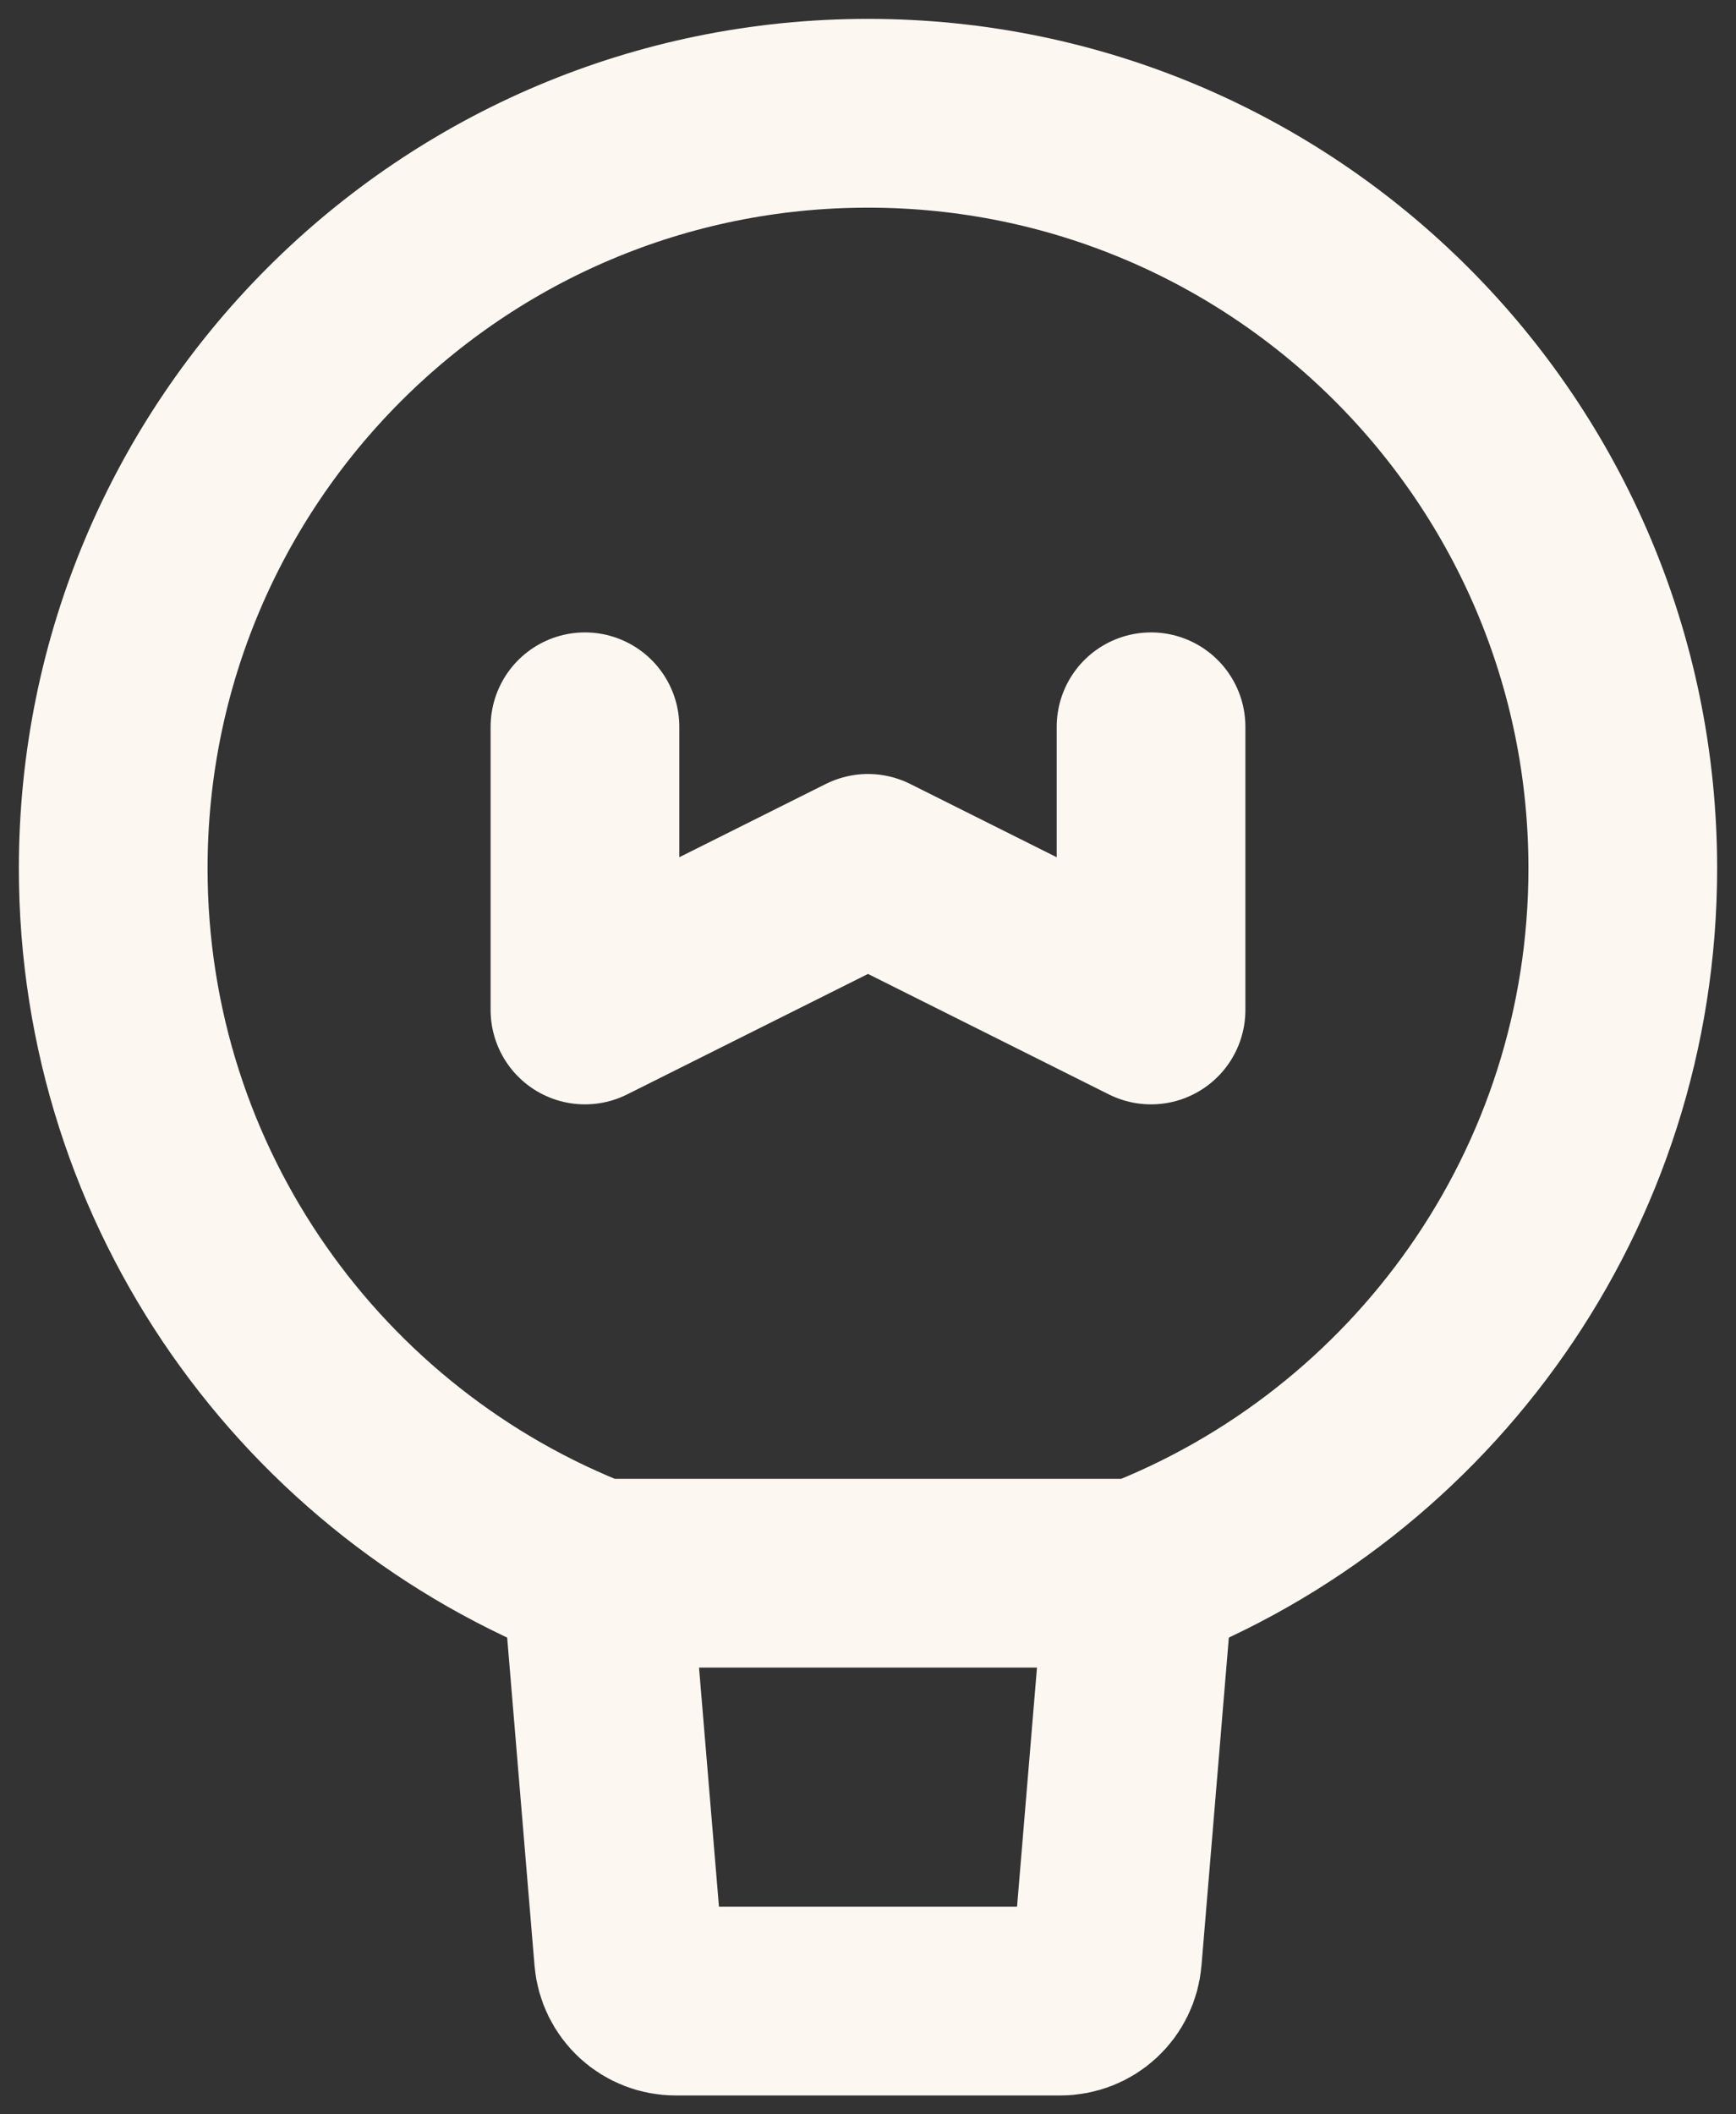 <svg width="46" height="56" viewBox="0 0 46 56" fill="none" xmlns="http://www.w3.org/2000/svg">
<rect x="0" y="0" width="46" height="56" fill="#333333" stroke="none"/>
<path d="M43 23C43 31.51 37.685 38.778 30.195 41.667H15.805C8.315 38.778 3 31.51 3 23C3 11.954 11.954 3 23 3C34.046 3 43 11.954 43 23Z" stroke="#FDF7F2" stroke-width="5" stroke-linecap="round" stroke-linejoin="round"/>
<path d="M30.195 41.667L29.345 51.855C29.319 52.167 29.176 52.458 28.946 52.67C28.715 52.882 28.413 53 28.1 53H17.9C17.587 53 17.285 52.882 17.054 52.67C16.823 52.457 16.681 52.166 16.655 51.854L15.805 41.666M15.5 19.25V26.75L23 23L30.5 26.75V19.25" stroke="#FDF7F2" stroke-width="5" stroke-linecap="round" stroke-linejoin="round"/>
</svg>
